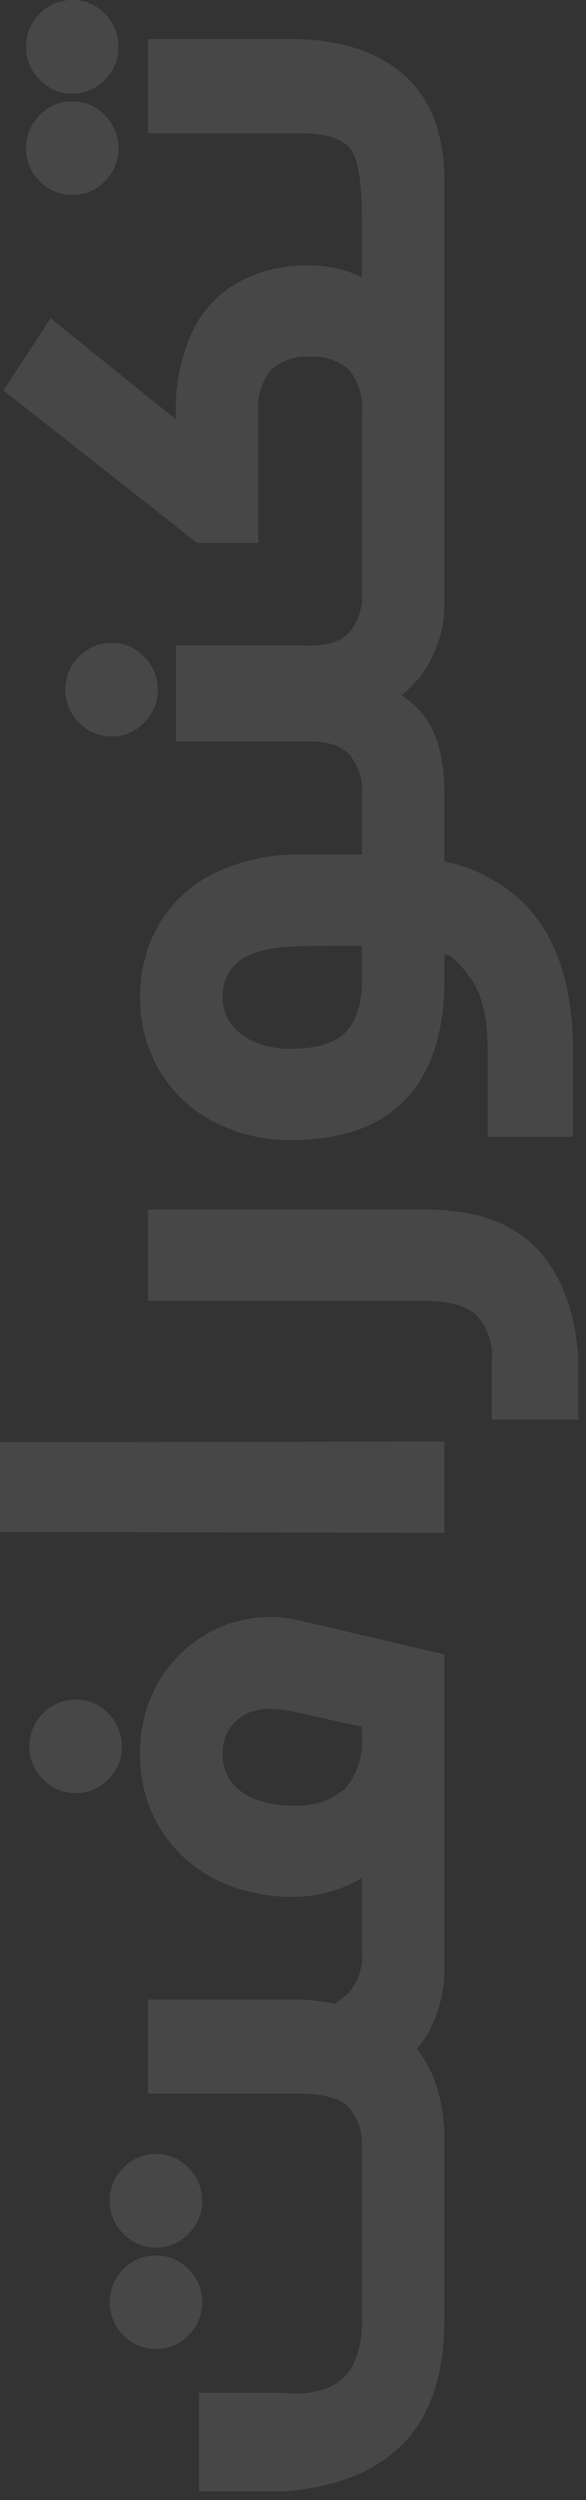 <svg width="53" height="226" viewBox="0 0 53 226" fill="none" xmlns="http://www.w3.org/2000/svg"><rect x="0" y="0" width="53" height="226" fill="#333333" stroke="none"/><g id="techno_pattern 1" clip-path="url(#clip0_201_2)"><path id="path" style="transform-origin: center; transform-box: fill-box; animation: clip 2s linear infinite alternate; " opacity="0.1" d="M40.193 192.309V209.575C40.193 214.738 38.873 218.589 36.232 221.128C33.811 223.481 30.307 224.843 25.72 225.216H18.001V216.304H25.694C27.032 216.481 28.393 216.324 29.655 215.847C30.656 215.436 31.476 214.679 31.966 213.714C32.538 212.412 32.799 210.995 32.728 209.575V192.309H40.193ZM36.793 184.235C39.06 186.385 40.193 189.491 40.193 193.553V194.823L39.457 197.083H33.465L32.729 194.823V194.315C32.798 193.616 32.723 192.911 32.509 192.242C32.295 191.574 31.946 190.956 31.484 190.427C30.655 189.648 29.157 189.259 26.99 189.259H13.381L13.381 180.753H27.041C31.273 180.924 34.523 182.085 36.791 184.234L36.793 184.235ZM23.916 185.301C26.553 183.8 29.075 182.104 31.459 180.227C31.913 179.739 32.261 179.162 32.479 178.533C32.698 177.903 32.783 177.235 32.729 176.571V175.124L33.618 173.448H39.458L40.194 175.2V177.663C40.254 179.886 39.7 182.082 38.594 184.011C37.659 185.455 36.42 186.676 34.963 187.591L23.916 185.301ZM18.281 208.127C18.288 208.68 18.183 209.228 17.971 209.739C17.759 210.25 17.446 210.712 17.05 211.098C16.673 211.496 16.218 211.812 15.713 212.026C15.209 212.24 14.665 212.348 14.117 212.342C13.565 212.349 13.017 212.243 12.508 212.029C11.999 211.814 11.54 211.498 11.159 211.098C10.763 210.712 10.45 210.25 10.238 209.739C10.027 209.228 9.921 208.68 9.928 208.127C9.919 207.57 10.023 207.016 10.235 206.5C10.446 205.985 10.761 205.517 11.159 205.127C11.54 204.728 11.999 204.412 12.508 204.199C13.017 203.985 13.564 203.879 14.116 203.887C14.667 203.879 15.214 203.987 15.722 204.204C16.229 204.42 16.685 204.741 17.061 205.144C17.453 205.534 17.764 206 17.973 206.512C18.183 207.024 18.287 207.573 18.281 208.127ZM18.281 198.961C18.288 199.514 18.183 200.062 17.971 200.573C17.759 201.084 17.446 201.546 17.05 201.932C16.673 202.33 16.218 202.646 15.713 202.86C15.209 203.074 14.665 203.182 14.117 203.176C13.565 203.183 13.017 203.077 12.508 202.863C11.999 202.648 11.54 202.332 11.159 201.932C10.763 201.546 10.45 201.084 10.238 200.573C10.027 200.062 9.921 199.514 9.928 198.961C9.919 198.404 10.023 197.85 10.235 197.334C10.446 196.819 10.761 196.351 11.159 195.961C11.54 195.561 11.999 195.245 12.508 195.03C13.017 194.816 13.565 194.71 14.117 194.717C14.668 194.709 15.215 194.817 15.723 195.034C16.23 195.25 16.686 195.571 17.062 195.974C17.455 196.365 17.765 196.831 17.974 197.344C18.184 197.857 18.288 198.407 18.281 198.961ZM32.728 156.102L26.583 154.731C24.45 154.274 22.842 154.443 21.759 155.239C21.235 155.611 20.813 156.107 20.529 156.683C20.245 157.26 20.11 157.897 20.134 158.539C20.114 159.402 20.362 160.249 20.845 160.964C21.389 161.704 22.134 162.273 22.991 162.602C24.102 163.036 25.289 163.243 26.482 163.211C28.19 163.35 29.884 162.807 31.192 161.7C31.751 161.053 32.175 160.301 32.439 159.488C32.703 158.675 32.801 157.817 32.728 156.965V156.102ZM32.728 169.762C30.834 170.895 28.664 171.483 26.457 171.462C23.998 171.5 21.566 170.938 19.373 169.824C17.331 168.785 15.623 167.19 14.447 165.224C13.251 163.209 12.636 160.902 12.67 158.559C12.631 156.199 13.246 153.875 14.447 151.843C15.68 149.83 17.477 148.225 19.616 147.227C22.043 146.102 24.788 145.864 27.373 146.554L40.195 149.554L40.195 175.224L39.459 176.976H33.465L32.729 175.224L32.728 169.762ZM11.016 157.879C11.023 158.432 10.918 158.98 10.706 159.491C10.494 160.002 10.181 160.464 9.785 160.85C9.408 161.248 8.953 161.564 8.448 161.778C7.944 161.992 7.4 162.1 6.852 162.094C6.3 162.101 5.752 161.995 5.243 161.781C4.734 161.566 4.275 161.25 3.894 160.85C3.498 160.464 3.185 160.002 2.973 159.491C2.761 158.98 2.656 158.432 2.663 157.879C2.654 157.322 2.758 156.768 2.97 156.252C3.181 155.737 3.496 155.269 3.894 154.879C4.275 154.479 4.734 154.163 5.243 153.948C5.752 153.734 6.3 153.628 6.852 153.635C7.403 153.627 7.95 153.735 8.458 153.952C8.965 154.168 9.421 154.489 9.797 154.892C10.19 155.283 10.5 155.749 10.709 156.262C10.919 156.775 11.023 157.325 11.016 157.879ZM-0.004 138.506L-0.004 130.356H11.219L40.19 130.305V138.557L11.219 138.506H-0.004ZM44.484 128.327V123.02C44.551 122.271 44.462 121.516 44.221 120.803C43.98 120.09 43.592 119.436 43.084 118.881C42.151 118.018 40.568 117.586 38.336 117.586H13.381V109.334H38.467C42.851 109.334 46.169 110.467 48.42 112.734C50.671 115.001 51.966 118.318 52.305 122.687V128.327H44.484ZM32.729 85.49L28.057 85.515C25.044 85.515 22.97 85.921 21.836 86.734C21.287 87.116 20.843 87.63 20.546 88.23C20.249 88.829 20.108 89.494 20.136 90.162C20.123 91.002 20.377 91.824 20.86 92.511C21.407 93.248 22.145 93.823 22.993 94.174C24.057 94.622 25.203 94.838 26.357 94.809C28.608 94.809 30.233 94.318 31.232 93.336C32.231 92.354 32.731 90.763 32.732 88.563L32.729 85.49ZM40.194 77.873C42.926 78.425 45.439 79.757 47.43 81.707C50.359 84.669 51.823 89.121 51.823 95.062V102.755H44.104V94.985C44.104 92.09 43.613 89.941 42.631 88.536C41.649 87.131 40.836 86.362 40.193 86.227V88.563C40.193 93.302 39.026 96.902 36.693 99.363C34.36 101.824 30.915 103.055 26.359 103.057C23.924 103.094 21.517 102.531 19.351 101.419C17.32 100.374 15.622 98.78 14.451 96.819C13.255 94.804 12.639 92.497 12.674 90.154C12.635 87.794 13.25 85.47 14.451 83.438C15.656 81.448 17.423 79.858 19.529 78.868C21.911 77.754 24.517 77.202 27.146 77.256H32.732V72.656L33.468 70.904H39.457L40.193 72.656L40.194 77.873ZM33.616 50.908H39.456L40.192 52.66V54.818C40.157 56.799 39.577 58.731 38.516 60.404C37.399 62.266 35.35 63.823 32.371 65.076V60.963C35.282 61.963 37.314 63.263 38.465 64.863C39.616 66.463 40.192 68.751 40.193 71.727V72.717L39.457 74.469H33.465L32.729 72.717V71.727C32.783 71.063 32.698 70.395 32.479 69.765C32.261 69.136 31.913 68.559 31.459 68.071C30.612 67.276 29.224 66.929 27.295 67.03H15.916L15.916 58.346H27.291C29.221 58.447 30.609 58.1 31.455 57.305C31.909 56.817 32.257 56.24 32.475 55.611C32.694 54.981 32.779 54.313 32.725 53.649V52.583L33.616 50.908ZM14.27 62.359C14.277 62.911 14.171 63.459 13.959 63.969C13.747 64.48 13.434 64.942 13.038 65.327C12.661 65.725 12.206 66.041 11.701 66.255C11.197 66.469 10.653 66.577 10.105 66.571C9.553 66.578 9.005 66.472 8.496 66.257C7.987 66.043 7.528 65.727 7.147 65.327C6.751 64.942 6.438 64.48 6.227 63.969C6.015 63.459 5.909 62.911 5.916 62.359C5.907 61.802 6.011 61.248 6.223 60.732C6.434 60.217 6.749 59.749 7.147 59.359C7.528 58.959 7.987 58.642 8.496 58.428C9.005 58.214 9.553 58.108 10.105 58.115C10.656 58.107 11.203 58.215 11.71 58.432C12.218 58.648 12.674 58.969 13.05 59.372C13.443 59.763 13.753 60.229 13.963 60.742C14.172 61.255 14.277 61.805 14.27 62.359ZM33.47 18.839H39.457L40.193 20.339L40.193 52.914L39.457 54.414H33.465L32.729 52.914L32.729 37.327C32.866 35.921 32.447 34.517 31.561 33.417C31.08 32.998 30.52 32.678 29.914 32.477C29.308 32.277 28.668 32.199 28.032 32.249C27.4 32.201 26.765 32.279 26.164 32.48C25.563 32.681 25.008 32.999 24.532 33.417C23.646 34.517 23.227 35.921 23.364 37.327V49.08H17.829L0.309 35.293L4.575 28.768L15.899 37.909V37.325C15.835 34.844 16.325 32.381 17.334 30.114C18.207 28.191 19.664 26.592 21.498 25.544C23.446 24.479 25.639 23.945 27.858 23.995C29.44 23.971 31.009 24.288 32.458 24.922C34.296 25.965 35.858 27.431 37.016 29.199H32.729V20.338L33.47 18.839ZM36.791 7.008C39.058 9.158 40.191 12.264 40.191 16.326V20.642L39.455 22.394H33.465L32.729 20.642V19.627C32.729 16.123 32.314 13.982 31.485 13.203C30.656 12.424 29.158 12.035 26.991 12.035H13.381L13.381 3.527H27.041C31.273 3.698 34.523 4.858 36.791 7.008ZM10.715 13.408C10.722 13.961 10.617 14.509 10.405 15.02C10.193 15.531 9.88 15.993 9.484 16.379C9.107 16.777 8.652 17.093 8.147 17.307C7.643 17.521 7.099 17.629 6.551 17.623C5.999 17.63 5.451 17.524 4.942 17.309C4.433 17.096 3.974 16.779 3.593 16.379C3.197 15.993 2.884 15.531 2.672 15.02C2.46 14.509 2.355 13.961 2.362 13.408C2.353 12.851 2.457 12.297 2.669 11.781C2.88 11.265 3.195 10.798 3.593 10.408C3.974 10.008 4.433 9.692 4.942 9.477C5.451 9.263 5.999 9.157 6.551 9.164C7.103 9.157 7.65 9.266 8.157 9.484C8.664 9.701 9.121 10.023 9.496 10.427C9.888 10.817 10.198 11.281 10.407 11.793C10.617 12.305 10.722 12.853 10.716 13.406L10.715 13.408ZM10.715 4.242C10.722 4.795 10.617 5.343 10.405 5.854C10.193 6.365 9.88 6.827 9.484 7.213C9.107 7.611 8.652 7.927 8.147 8.141C7.643 8.355 7.099 8.463 6.551 8.457C5.999 8.464 5.451 8.358 4.942 8.144C4.433 7.929 3.974 7.613 3.593 7.213C3.197 6.827 2.884 6.365 2.672 5.854C2.46 5.343 2.355 4.795 2.362 4.242C2.353 3.685 2.457 3.131 2.669 2.615C2.88 2.1 3.195 1.632 3.593 1.242C3.974 0.843 4.434 0.526 4.942 0.313C5.451 0.099 5.999 -0.008 6.551 0C7.102 -0.008 7.649 0.1 8.157 0.317C8.664 0.533 9.12 0.854 9.496 1.257C9.888 1.647 10.199 2.113 10.408 2.625C10.618 3.137 10.722 3.686 10.716 4.24L10.715 4.242Z" fill="white"/></g><defs><clipPath id="clip0_201_2"><rect width="52.305" height="225.215" fill="white"/></clipPath></defs><style> @keyframes clip { 0% { clip-path: polygon(0 0, 100% 0%, 100% 0, 0 0); } 50% { clip-path: polygon(0 0, 100% 0%, 100% 50%, 0 50%); } 100% { clip-path: polygon(0 0, 100% 0%, 100% 100%, 0 100%); } }</style></svg>